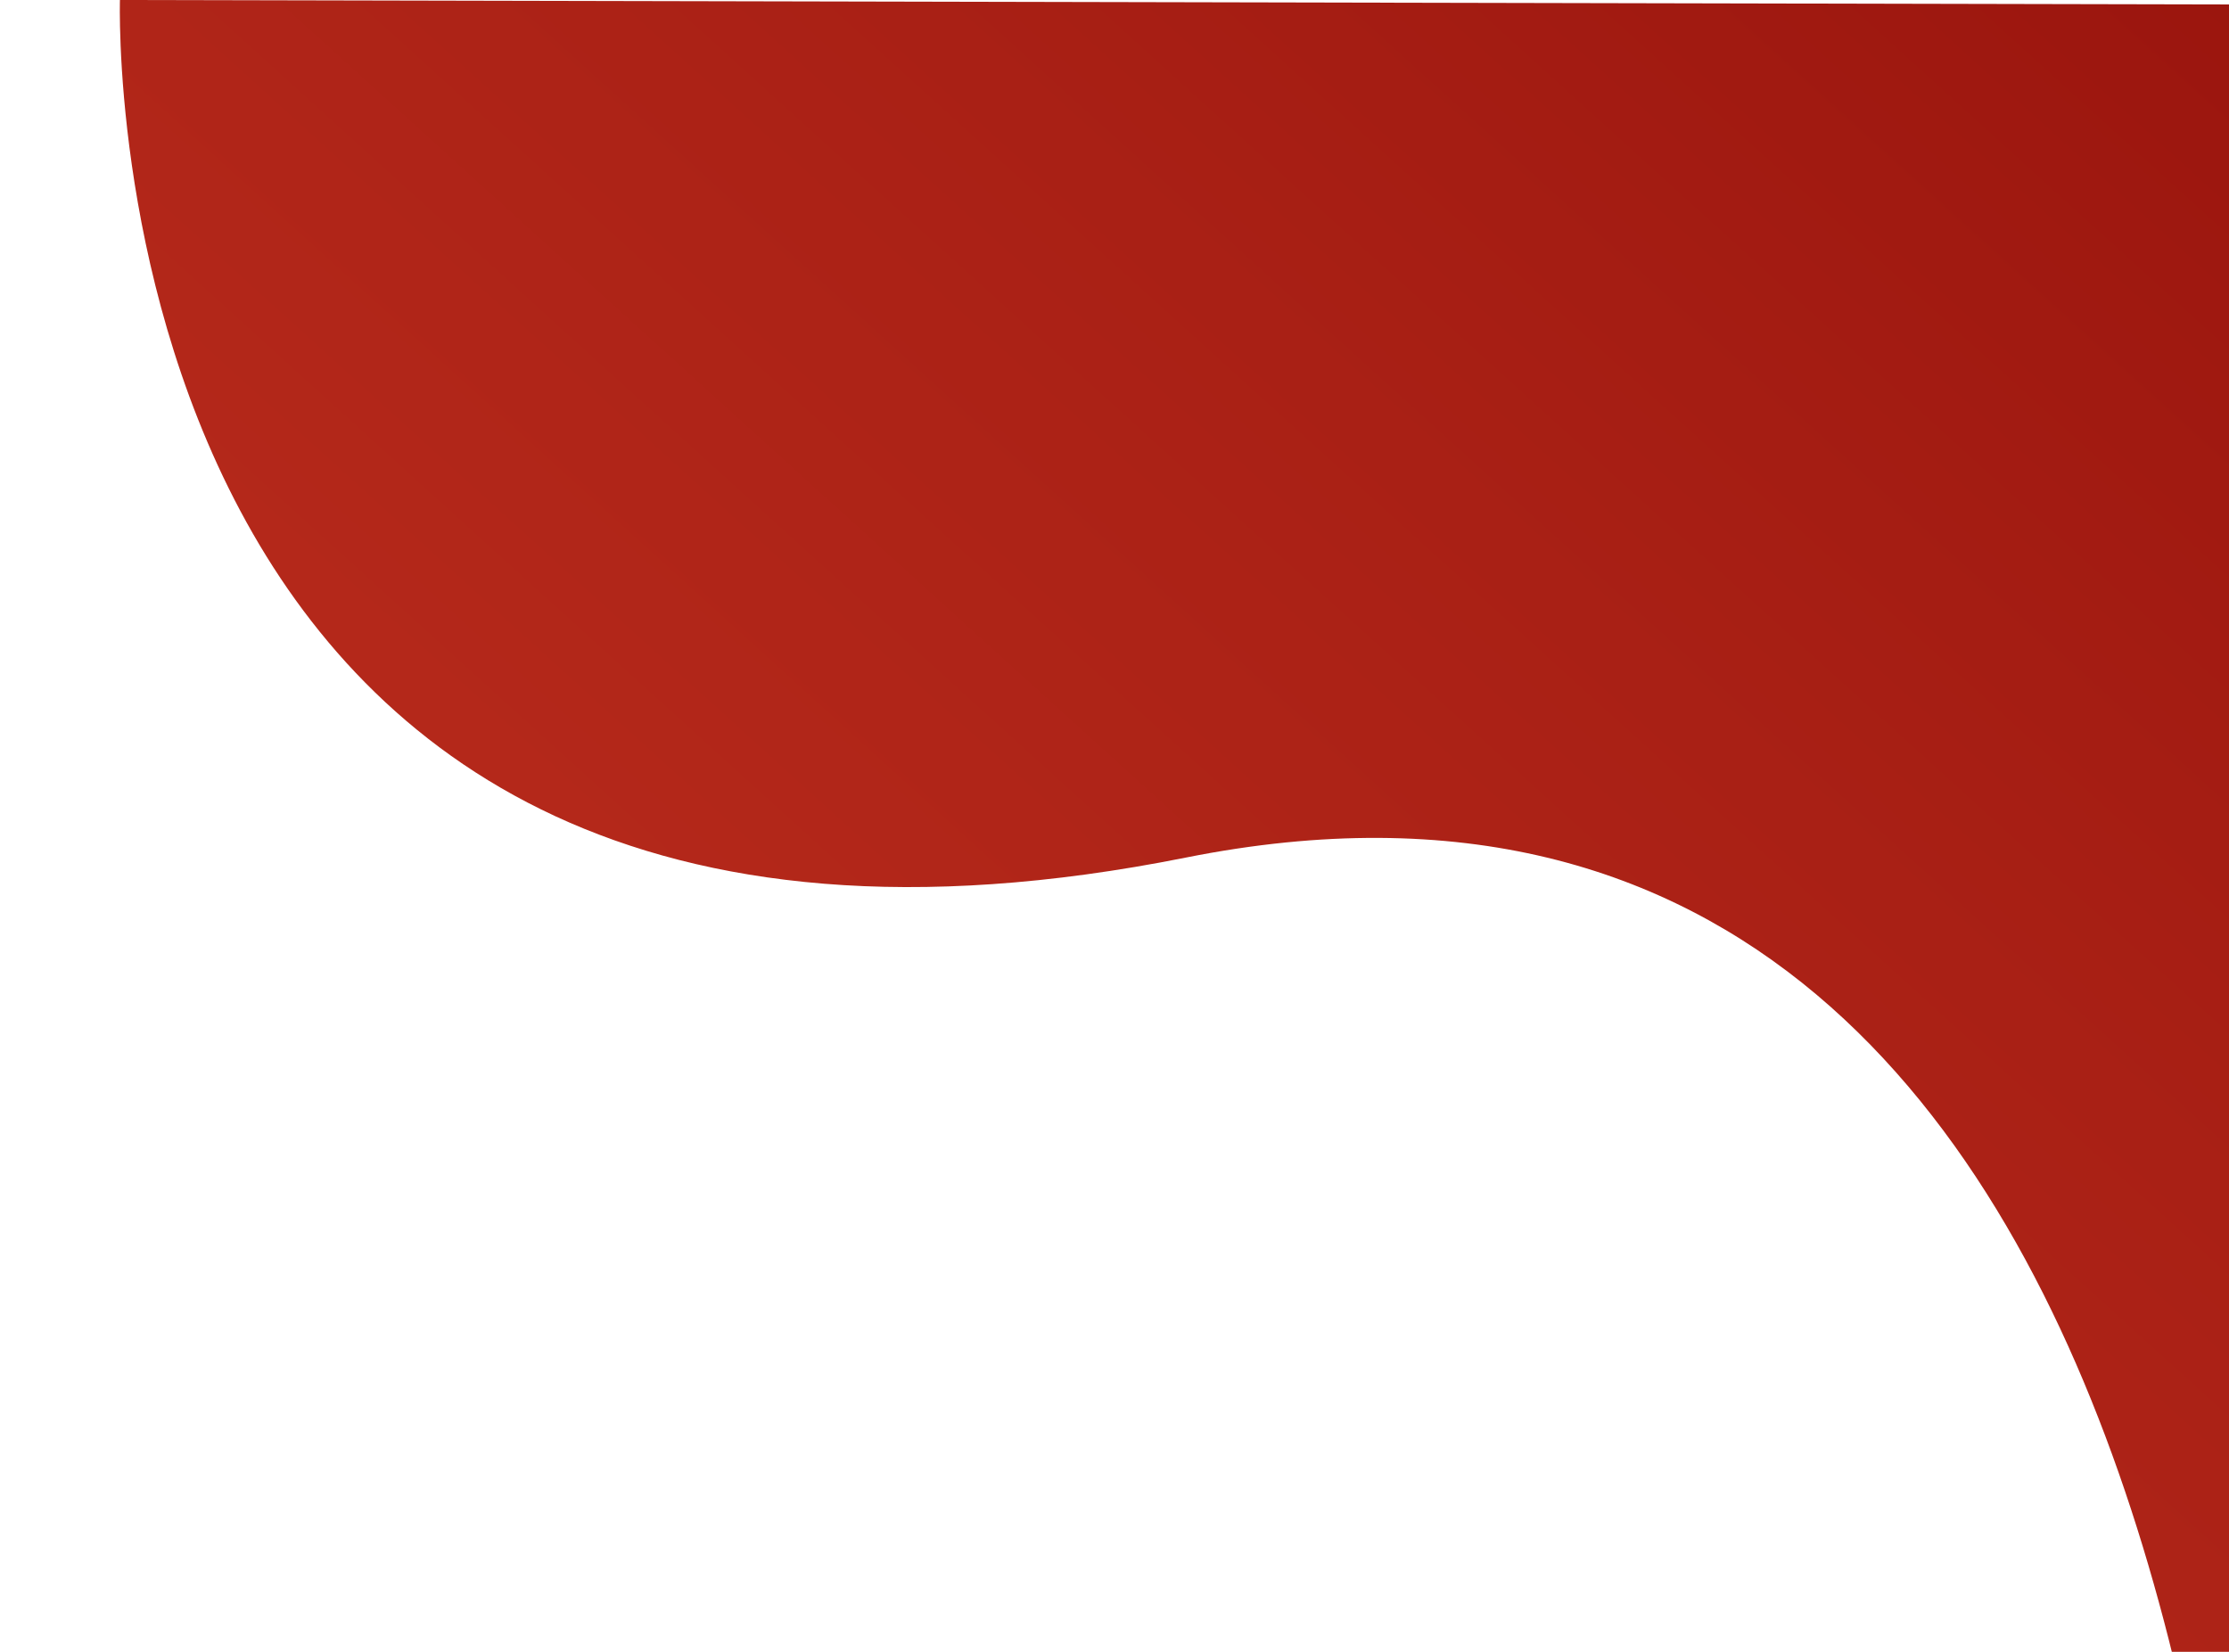 <?xml version="1.0" encoding="utf-8"?>
<!-- Generator: Adobe Illustrator 19.0.0, SVG Export Plug-In . SVG Version: 6.00 Build 0)  -->
<svg version="1.1" id="Layer_1" xmlns="http://www.w3.org/2000/svg" xmlns:xlink="http://www.w3.org/1999/xlink" x="0px" y="0px"
	 viewBox="-256 360 98.5 73" style="enable-background:new -256 360 98.5 73;" xml:space="preserve">
<style type="text/css">
	.st0{fill:url(#XMLID_2_);}
</style>
<linearGradient id="XMLID_2_" gradientUnits="userSpaceOnUse" x1="-233.494" y1="349.646" x2="-103.494" y2="492.979" gradientTransform="matrix(1 0 0 -1 0 794)">
	<stop  offset="0" style="stop-color:#BF301F"/>
	<stop  offset="0.383" style="stop-color:#A92015"/>
	<stop  offset="1" style="stop-color:#7F0000"/>
</linearGradient>
<path id="XMLID_58_" class="st0" d="M-250.7,360c0,0-1.5,47.6,47.1,37.9s47.1,64.9,47.1,64.9V360.2L-250.7,360z"/>
</svg>
